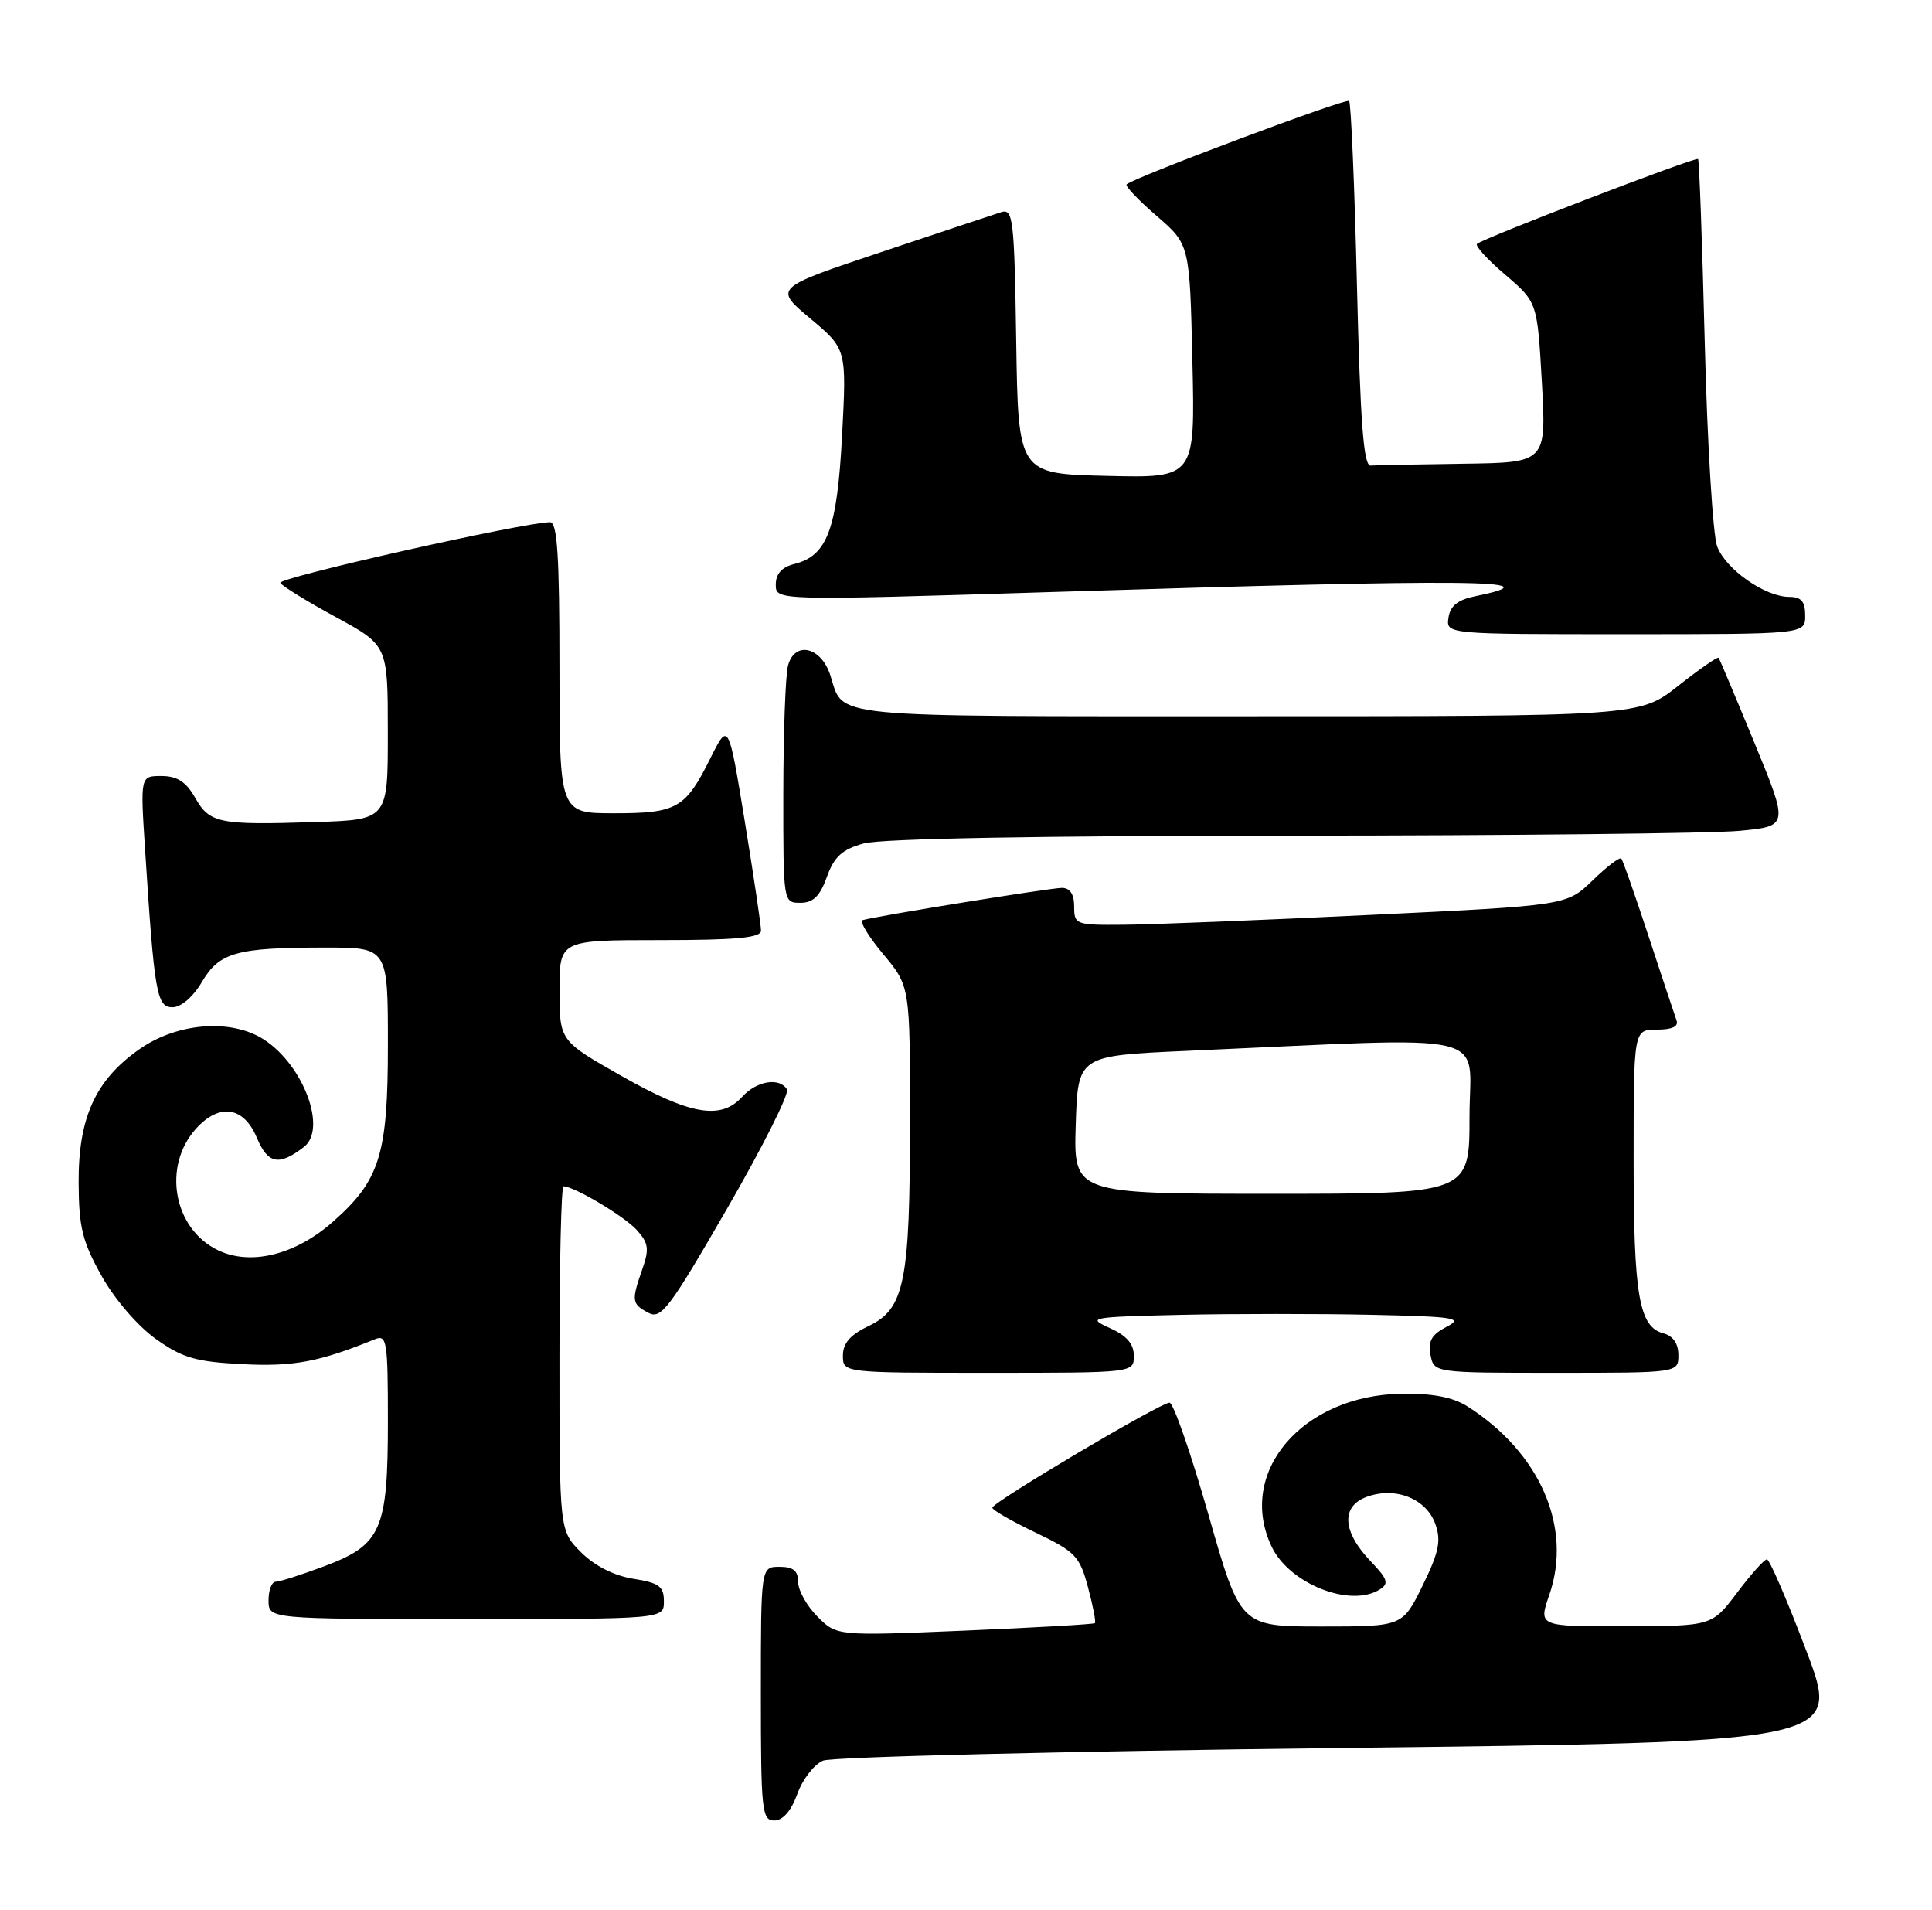 <?xml version="1.0" encoding="UTF-8" standalone="no"?>
<!DOCTYPE svg PUBLIC "-//W3C//DTD SVG 1.1//EN" "http://www.w3.org/Graphics/SVG/1.1/DTD/svg11.dtd" >
<svg xmlns="http://www.w3.org/2000/svg" xmlns:xlink="http://www.w3.org/1999/xlink" version="1.1" viewBox="0 0 259 256">
 <g >
 <path fill="currentColor"
d=" M 106.89 240.44 C 107.59 238.48 109.15 236.47 110.34 235.98 C 111.53 235.48 142.72 234.72 179.64 234.29 C 246.79 233.50 246.79 233.50 242.15 221.25 C 239.60 214.51 237.22 209.00 236.87 209.00 C 236.52 209.00 234.72 211.01 232.87 213.47 C 229.50 217.94 229.50 217.94 217.87 217.97 C 206.23 218.00 206.23 218.00 207.70 213.75 C 210.82 204.71 206.46 194.69 196.71 188.49 C 194.78 187.27 192.07 186.74 187.93 186.80 C 174.58 186.99 165.75 197.35 170.47 207.29 C 172.84 212.28 181.04 215.53 184.98 213.03 C 186.23 212.25 186.03 211.64 183.76 209.27 C 179.94 205.29 179.74 201.88 183.25 200.61 C 187.10 199.22 191.23 200.87 192.43 204.29 C 193.22 206.52 192.89 208.07 190.71 212.52 C 188.02 218.00 188.02 218.00 177.15 218.00 C 166.28 218.00 166.28 218.00 162.00 203.00 C 159.64 194.75 157.30 188.00 156.78 188.00 C 155.57 188.00 133.06 201.33 133.03 202.07 C 133.01 202.38 135.62 203.88 138.82 205.41 C 144.16 207.97 144.74 208.57 145.85 212.73 C 146.52 215.23 146.94 217.39 146.78 217.55 C 146.63 217.70 138.78 218.15 129.34 218.55 C 112.18 219.27 112.18 219.27 109.59 216.68 C 108.17 215.26 107.00 213.17 107.00 212.05 C 107.00 210.53 106.35 210.00 104.50 210.00 C 102.00 210.00 102.00 210.00 102.00 227.00 C 102.00 242.70 102.14 244.00 103.80 244.00 C 104.95 244.00 106.06 242.72 106.89 240.44 Z  M 89.00 214.63 C 89.00 212.62 88.36 212.15 84.89 211.60 C 82.31 211.19 79.71 209.87 77.89 208.05 C 75.00 205.15 75.00 205.15 75.00 182.08 C 75.00 169.38 75.24 159.00 75.54 159.00 C 76.96 159.00 83.71 163.02 85.36 164.85 C 86.94 166.60 87.06 167.39 86.11 170.10 C 84.63 174.36 84.68 174.76 86.91 175.95 C 88.62 176.87 89.71 175.43 97.47 161.99 C 102.23 153.75 105.84 146.56 105.50 146.01 C 104.48 144.36 101.44 144.86 99.50 147.00 C 96.66 150.14 92.55 149.44 83.39 144.25 C 75.01 139.50 75.01 139.50 75.01 132.75 C 75.00 126.00 75.00 126.00 88.50 126.00 C 98.62 126.00 102.00 125.69 102.02 124.75 C 102.03 124.06 101.05 117.48 99.85 110.13 C 97.66 96.76 97.66 96.76 95.23 101.63 C 91.88 108.36 90.76 109.00 82.31 109.00 C 75.00 109.00 75.00 109.00 75.00 89.50 C 75.00 74.57 74.71 70.00 73.75 69.99 C 70.35 69.98 37.15 77.44 37.58 78.13 C 37.85 78.56 41.20 80.63 45.03 82.71 C 51.99 86.50 51.99 86.50 51.99 98.18 C 52.00 109.87 52.00 109.87 42.25 110.18 C 29.33 110.60 28.11 110.35 26.16 106.92 C 24.94 104.78 23.75 104.01 21.66 104.01 C 18.81 104.00 18.81 104.00 19.44 113.75 C 20.69 133.21 21.01 135.00 23.13 135.00 C 24.27 135.00 25.89 133.61 27.06 131.62 C 29.41 127.63 31.68 127.00 43.63 127.00 C 52.00 127.00 52.00 127.00 52.00 140.04 C 52.00 154.79 50.93 158.22 44.57 163.80 C 39.57 168.20 33.62 169.66 29.25 167.58 C 23.24 164.72 21.72 156.29 26.30 151.25 C 29.43 147.81 32.68 148.31 34.43 152.49 C 35.91 156.02 37.40 156.31 40.75 153.72 C 43.86 151.31 40.72 142.83 35.43 139.36 C 31.08 136.51 23.83 137.04 18.75 140.58 C 12.80 144.72 10.49 149.78 10.54 158.55 C 10.57 164.52 11.05 166.43 13.64 171.05 C 15.40 174.18 18.50 177.77 20.92 179.48 C 24.48 182.01 26.26 182.52 32.52 182.84 C 39.35 183.19 42.79 182.54 50.25 179.50 C 51.86 178.84 52.00 179.74 52.00 190.44 C 52.00 205.09 51.14 207.05 43.48 209.92 C 40.42 211.07 37.49 212.00 36.96 212.00 C 36.43 212.00 36.00 213.12 36.00 214.50 C 36.00 217.00 36.00 217.00 62.50 217.00 C 89.00 217.00 89.00 217.00 89.00 214.63 Z  M 152.00 181.72 C 152.00 180.11 151.04 179.01 148.75 177.98 C 145.67 176.60 146.15 176.51 158.25 176.23 C 165.26 176.07 176.74 176.07 183.75 176.22 C 195.13 176.47 196.22 176.64 193.91 177.84 C 191.93 178.86 191.42 179.75 191.77 181.59 C 192.23 184.00 192.23 184.00 208.62 184.00 C 225.00 184.00 225.00 184.00 225.00 181.62 C 225.00 180.08 224.29 179.05 223.01 178.71 C 219.72 177.85 219.00 173.68 219.00 155.43 C 219.00 138.00 219.00 138.00 222.11 138.00 C 224.17 138.00 225.06 137.58 224.75 136.75 C 224.50 136.06 222.82 131.00 221.01 125.50 C 219.20 120.00 217.56 115.31 217.35 115.07 C 217.14 114.83 215.41 116.15 213.50 118.00 C 210.03 121.36 210.03 121.36 183.76 122.62 C 169.32 123.32 154.46 123.91 150.75 123.94 C 144.20 124.00 144.00 123.93 144.00 121.50 C 144.00 119.85 143.44 119.00 142.36 119.00 C 140.83 119.00 117.53 122.77 115.65 123.32 C 115.18 123.46 116.42 125.51 118.40 127.88 C 122.00 132.19 122.00 132.19 121.99 150.34 C 121.99 171.86 121.26 175.43 116.44 177.73 C 113.98 178.90 113.00 180.03 113.00 181.69 C 113.00 184.00 113.00 184.00 132.50 184.00 C 152.00 184.00 152.00 184.00 152.00 181.72 Z  M 110.85 117.53 C 111.84 114.80 112.89 113.85 115.80 113.04 C 118.12 112.40 139.51 112.01 173.00 112.00 C 202.43 111.99 229.49 111.70 233.15 111.36 C 239.79 110.73 239.79 110.73 235.22 99.62 C 232.70 93.50 230.53 88.35 230.40 88.16 C 230.27 87.98 227.83 89.67 224.99 91.91 C 219.82 96.00 219.82 96.00 167.03 96.00 C 110.08 96.00 113.17 96.30 111.31 90.50 C 110.08 86.68 106.54 85.86 105.64 89.20 C 105.30 90.46 105.02 98.14 105.01 106.25 C 105.00 120.98 105.00 121.00 107.30 121.00 C 109.01 121.00 109.92 120.12 110.85 117.53 Z  M 242.00 82.50 C 242.00 80.62 241.48 80.00 239.87 80.00 C 236.63 80.00 231.36 76.32 230.20 73.24 C 229.63 71.73 228.88 59.49 228.54 46.04 C 228.20 32.59 227.80 21.46 227.64 21.31 C 227.32 20.99 198.77 31.95 198.00 32.69 C 197.73 32.95 199.43 34.82 201.80 36.83 C 206.09 40.50 206.09 40.50 206.70 51.25 C 207.30 62.00 207.30 62.00 196.15 62.15 C 190.02 62.23 184.44 62.34 183.75 62.40 C 182.80 62.48 182.36 56.75 181.91 38.24 C 181.59 24.90 181.11 13.78 180.86 13.53 C 180.46 13.12 152.22 23.70 151.04 24.70 C 150.79 24.91 152.59 26.81 155.04 28.92 C 159.49 32.76 159.49 32.76 159.85 48.41 C 160.22 64.07 160.22 64.07 148.36 63.78 C 136.50 63.50 136.50 63.50 136.23 45.69 C 135.98 29.34 135.81 27.93 134.23 28.43 C 133.28 28.73 126.03 31.14 118.12 33.79 C 103.74 38.60 103.74 38.60 108.62 42.68 C 113.50 46.77 113.50 46.77 112.89 58.35 C 112.22 70.97 110.91 74.48 106.49 75.59 C 104.81 76.01 104.00 76.91 104.00 78.36 C 104.00 80.50 104.00 80.50 141.25 79.34 C 197.76 77.57 208.72 77.68 197.80 79.90 C 195.42 80.39 194.41 81.19 194.18 82.79 C 193.86 85.00 193.86 85.00 217.93 85.00 C 242.00 85.00 242.00 85.00 242.00 82.50 Z  M 144.21 150.75 C 144.50 141.50 144.50 141.50 159.00 140.85 C 201.19 138.98 197.00 138.01 197.00 149.63 C 197.00 160.00 197.00 160.00 170.46 160.00 C 143.92 160.00 143.92 160.00 144.21 150.75 Z "/>
</g>
</svg>
